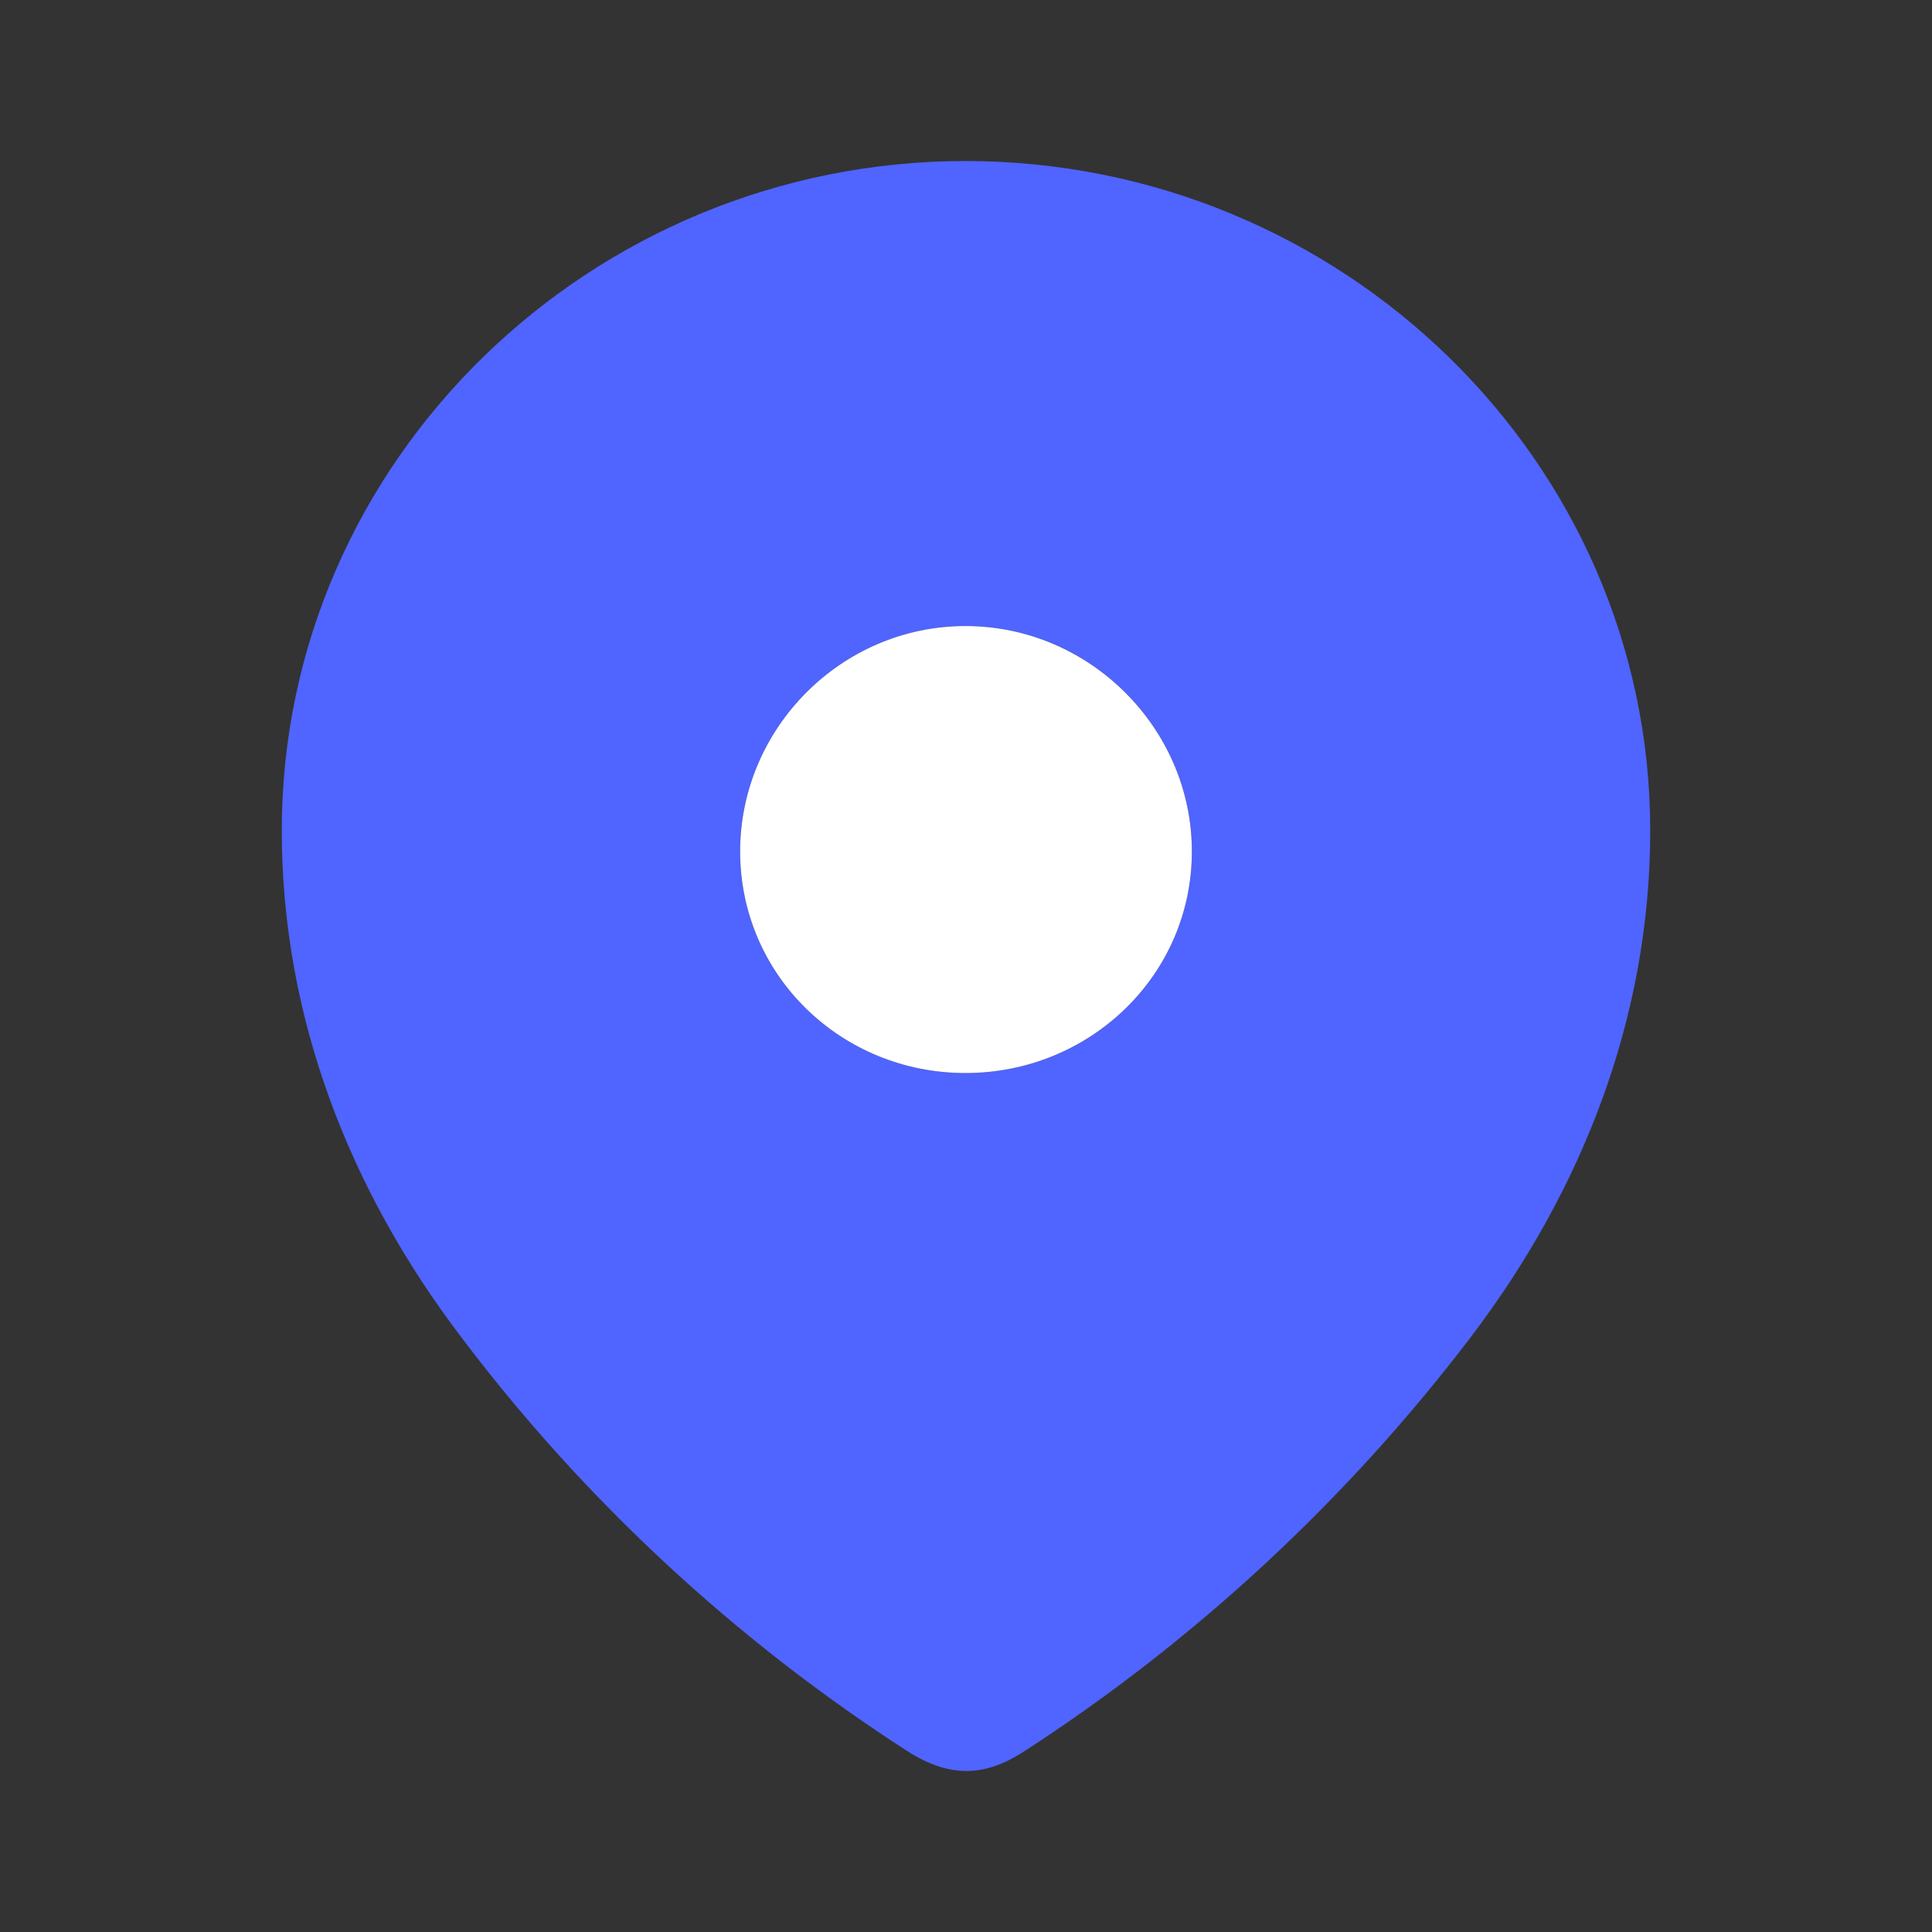 <svg width="32" height="32" viewBox="0 0 32 32" fill="none" xmlns="http://www.w3.org/2000/svg">
<rect x="0" y="0" width="32" height="32" fill="#333333" stroke="none"/>
<path fill-rule="evenodd" clip-rule="evenodd" d="M4.667 13.757C4.667 7.624 9.792 2.667 15.991 2.667C22.208 2.667 27.333 7.624 27.333 13.757C27.333 16.848 26.209 19.717 24.359 22.149C22.318 24.831 19.803 27.169 16.971 29.003C16.323 29.427 15.739 29.459 15.027 29.003C12.18 27.169 9.664 24.831 7.641 22.149C5.789 19.717 4.667 16.848 4.667 13.757ZM12.259 14.102C12.259 16.157 13.935 17.773 15.991 17.773C18.048 17.773 19.741 16.157 19.741 14.102C19.741 12.064 18.048 10.369 15.991 10.369C13.935 10.369 12.259 12.064 12.259 14.102Z" fill="#5064FF"/>
<path d="M15.991 17.773C13.935 17.773 12.259 16.157 12.259 14.102C12.259 12.064 13.935 10.369 15.991 10.369C18.048 10.369 19.741 12.064 19.741 14.102C19.741 16.157 18.048 17.773 15.991 17.773Z" fill="white"/>
</svg>
